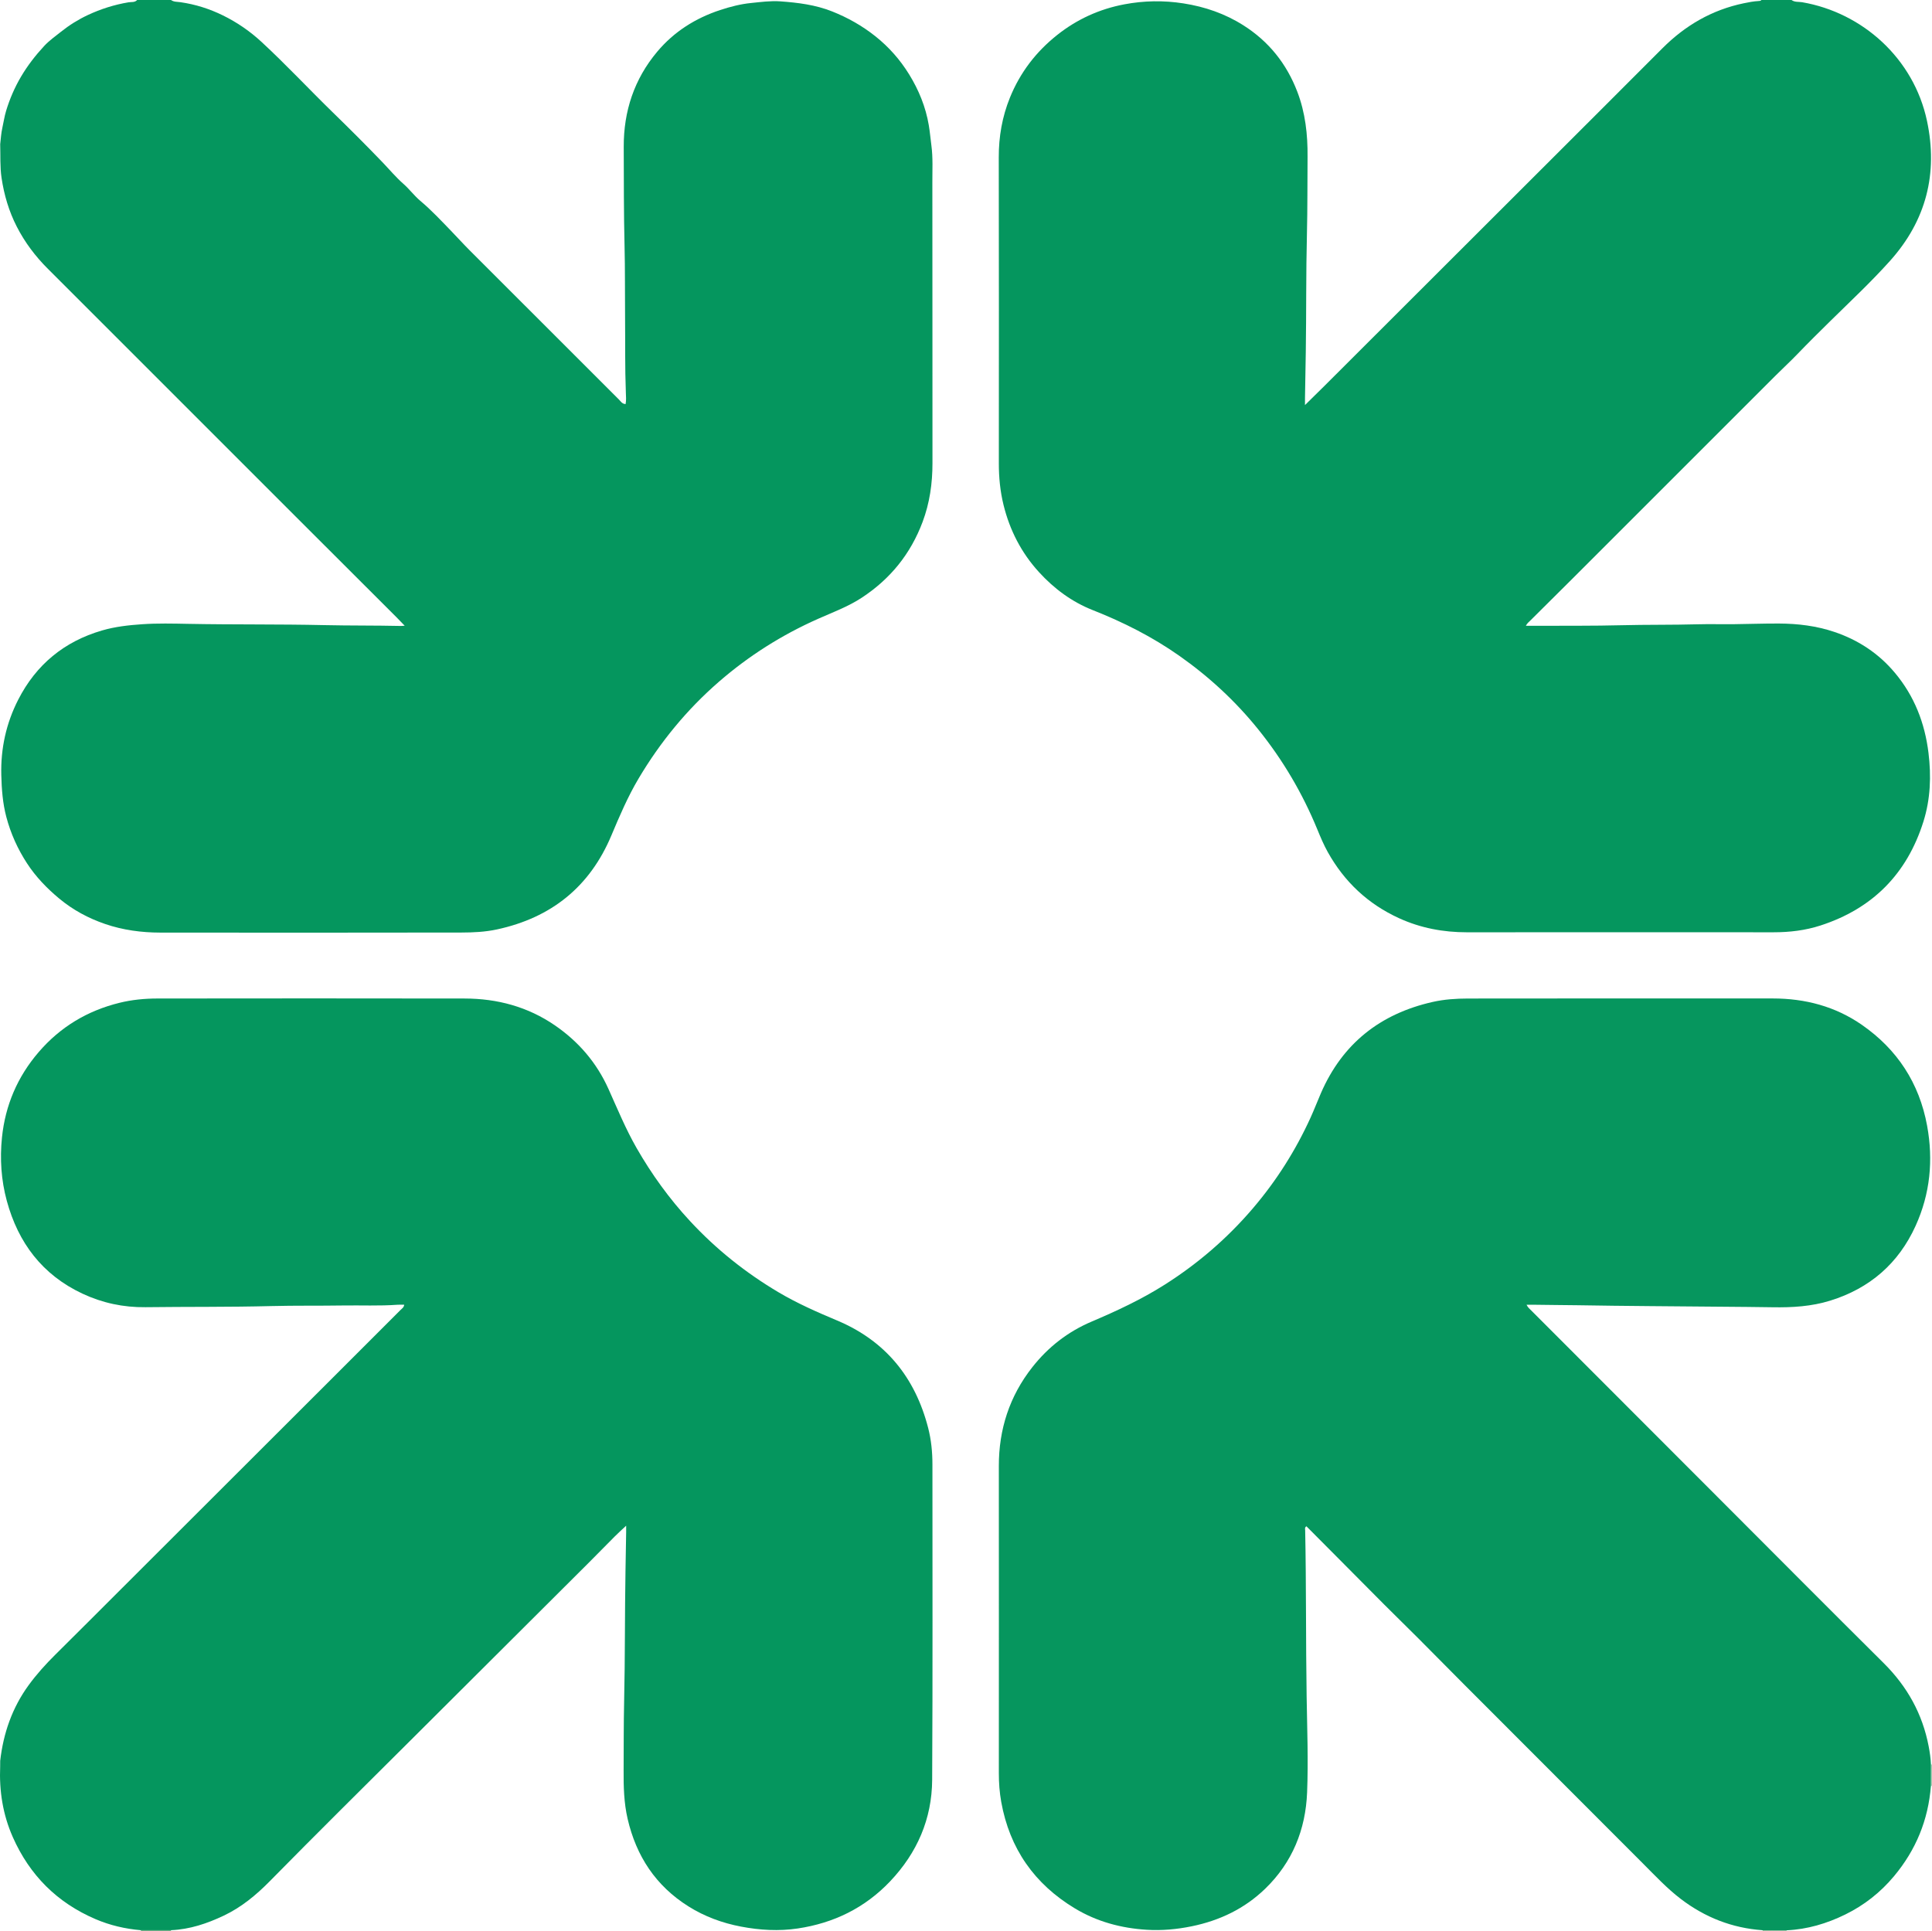 <?xml version="1.0" encoding="iso-8859-1"?>
<!-- Generator: Adobe Illustrator 27.0.0, SVG Export Plug-In . SVG Version: 6.00 Build 0)  -->
<svg version="1.1" id="Layer_1" xmlns="http://www.w3.org/2000/svg" xmlns:xlink="http://www.w3.org/1999/xlink" x="0px" y="0px"
	 viewBox="0 0 1540.34 1540" style="enable-background:new 0 0 1540.34 1540;" xml:space="preserve">
<g>
	<path style="fill:#05965E;" d="M136.34,0c2.231,1.622,5.007,1.39,7.463,1.739c11.913,1.695,23.273,5.299,33.947,10.552
		c11.163,5.493,21.376,12.46,30.673,21.047c19.701,18.197,37.955,37.822,57.149,56.511c13.324,12.973,26.501,26.109,39.375,39.527
		c5.512,5.745,10.647,11.911,16.616,17.16c4.867,4.279,8.697,9.54,13.601,13.661c8.814,7.407,16.628,15.81,24.595,24.04
		c4.956,5.12,9.743,10.42,14.788,15.466c39.659,39.666,79.318,79.333,119.009,118.966c1.351,1.349,2.334,3.318,5.202,3.556
		c0.614-3.028,0.34-6.12,0.224-9.141c-0.774-20.155-0.439-40.319-0.626-60.479c-0.175-18.832,0.052-37.673-0.413-56.497
		c-0.651-26.326-0.545-52.653-0.651-78.979c-0.115-28.441,8.338-54.067,26.744-75.962c13.385-15.922,30.397-26.659,50.125-33.16
		c8.068-2.658,16.286-4.784,24.721-5.622c7.729-0.767,15.488-1.853,23.29-1.294c14.072,1.008,28.036,2.759,41.268,8.022
		c12.474,4.961,24.021,11.464,34.595,19.9c10.748,8.574,19.632,18.682,26.773,30.253c7.714,12.499,13.233,25.963,15.701,40.594
		c0.904,5.357,1.351,10.747,2.064,16.087c1.31,9.816,0.759,19.579,0.773,29.348c0.108,74.666,0.02,149.332,0.09,223.998
		c0.015,16.112-2.199,31.749-7.882,46.908c-9.556,25.491-25.782,45.498-48.504,60.401c-10.928,7.167-23.115,11.629-34.943,16.888
		c-28.767,12.788-55.079,29.403-78.883,50.072c-25.644,22.267-46.854,48.15-64.143,77.296c-8.579,14.463-15.16,29.889-21.668,45.369
		c-17.212,40.944-47.951,65.561-91.225,74.877c-9.345,2.012-18.838,2.456-28.287,2.473c-79.999,0.145-159.998,0.119-239.998,0.051
		c-15.032-0.013-29.861-1.984-44.121-6.873c-13.365-4.582-25.65-11.171-36.612-20.304c-9.865-8.219-18.664-17.345-25.643-28.071
		c-7.45-11.451-13.019-23.775-16.519-37.093c-2.882-10.965-3.69-22.042-3.976-33.281c-0.539-21.205,3.888-41.303,13.501-60.121
		c14.286-27.968,36.652-46.383,66.872-55.184c10.421-3.035,21.028-4.202,31.871-4.949c12.324-0.85,24.594-0.542,36.858-0.306
		c36.154,0.695,72.319,0.201,108.464,1.008c20.326,0.453,40.65,0.216,60.971,0.667c0.8,0.018,1.602-0.097,3.083-0.195
		c-2.549-2.631-4.681-4.894-6.88-7.091c-26.756-26.732-53.535-53.443-80.283-80.183c-47.613-47.598-95.209-95.213-142.812-142.821
		c-18.148-18.15-36.272-36.324-54.457-54.437c-10.007-9.967-18.414-21.119-24.844-33.679c-6.26-12.228-10.103-25.23-12.135-38.848
		c-1.336-8.955-0.792-17.912-1.087-26.869c0.506-4.376,0.737-8.725,1.718-13.118c1.001-4.482,1.689-9.206,3.009-13.548
		c2.882-9.481,6.814-18.621,11.891-27.223c5.232-8.863,11.484-16.933,18.462-24.453c4.012-4.323,8.83-7.717,13.431-11.378
		c6.637-5.282,13.767-9.741,21.391-13.307c10.316-4.826,21.115-8.249,32.415-10.14c2.248-0.376,5,0.25,6.873-1.833
		C118.34,0,127.34,0,136.34,0z"/>
	<path style="fill:#05965E;" d="M1428.34,0c2.549,1.893,5.686,1.292,8.507,1.779c47.967,8.283,88.854,44.676,99.481,94.549
		c8.953,42.019-0.663,79.55-29.42,111.637c-15.008,16.745-31.463,32.126-47.495,47.894c-8.902,8.756-17.793,17.53-26.435,26.54
		c-5.542,5.777-11.441,11.17-17.093,16.825c-54.422,54.45-108.867,108.876-163.32,163.294
		c-10.726,10.719-21.521,21.367-32.26,32.073c-1.268,1.264-2.755,2.371-3.778,4.411c3.234,0,6.167,0.013,9.1-0.002
		c22.329-0.115,44.667,0.115,66.984-0.457c20.32-0.521,40.643-0.188,60.959-0.751c9.32-0.259,18.654,0.031,27.98-0.065
		c12.291-0.127,24.581-0.598,36.87-0.538c15.026,0.074,29.837,1.873,44.173,6.724c19.039,6.442,35.208,17.108,48.144,32.541
		c15.517,18.513,23.885,40.006,26.803,63.858c2.269,18.549,1.602,36.849-4.021,54.75c-13.103,41.717-40.498,69.417-82.1,82.913
		c-12.108,3.928-24.625,5.404-37.357,5.398c-81.488-0.038-162.977-0.057-244.465,0.009c-18.888,0.015-36.975-3.373-54.212-11.254
		c-24.758-11.319-43.542-29.003-56.773-52.707c-3.246-5.815-5.815-11.944-8.337-18.087c-11.826-28.802-27.47-55.359-46.986-79.602
		c-18.18-22.582-39.255-42.08-62.976-58.771c-21.468-15.105-44.664-26.841-69.028-36.45c-16.706-6.589-30.811-17.068-42.856-30.238
		c-14.072-15.385-23.36-33.409-28.336-53.656c-2.674-10.88-3.742-21.923-3.737-33.118c0.036-81.322,0.114-162.643-0.061-243.965
		c-0.036-16.543,2.702-32.387,8.899-47.67c8.122-20.033,20.834-36.623,37.742-50.025c15.799-12.523,33.676-20.639,53.436-24.376
		c15.638-2.958,31.367-3.228,47.177-0.758c17.138,2.678,33.13,8.187,47.811,17.501c20.243,12.843,34.399,30.594,42.944,52.897
		c6.402,16.71,8.349,34.133,8.188,51.894c-0.186,20.496,0.008,41-0.5,61.488c-0.776,31.32-0.436,62.645-0.909,93.964
		c-0.186,12.324-0.43,24.647-0.639,36.971c-0.027,1.595-0.004,3.191-0.004,5.569c5.653-5.564,10.767-10.535,15.813-15.573
		c54.597-54.515,109.187-109.037,163.771-163.565c35.132-35.095,70.291-70.164,105.358-105.323
		c18.201-18.248,39.551-30.673,64.905-35.932c3.906-0.81,7.818-1.573,11.815-1.786c0.817-0.044,1.679-0.031,2.242-0.811
		C1412.34,0,1420.34,0,1428.34,0z"/>
	<path style="fill:#73AF89;" d="M112.34,1540c0.107-0.322,0.072-0.628-0.104-0.917c8.064-0.005,16.127-0.011,24.191-0.016
		c-0.203,0.295-0.231,0.606-0.086,0.934C128.34,1540,120.34,1540,112.34,1540z"/>
	<path style="fill:#9BC2A6;" d="M1424.452,1539.166c-0.064,0.274-0.102,0.553-0.112,0.834c-6.333,0-12.667,0-19,0
		c0.068-0.307,0.042-0.606-0.078-0.896C1411.659,1539.124,1418.056,1539.145,1424.452,1539.166z"/>
	<path style="fill:#ABCBB3;" d="M1540.34,1424c-0.295,0.006-0.589,0.029-0.882,0.068c0.01-5.717,0.02-11.434,0.03-17.15
		c0.286,0.004,0.57,0.031,0.852,0.082C1540.34,1412.667,1540.34,1418.333,1540.34,1424z"/>
	<path style="fill:#06965E;" d="M1539.488,1406.918c-0.01,5.717-0.02,11.434-0.03,17.15c-2.104,27.136-11.932,51.047-29.413,71.967
		c-10.845,12.979-23.794,23.145-38.876,30.539c-14.71,7.212-30.214,11.846-46.716,12.591c-6.397-0.021-12.794-0.041-19.19-0.062
		c-24.231-1.71-45.872-10.208-65.145-24.89c-11.043-8.413-20.472-18.564-30.243-28.331c-47.738-47.716-95.42-95.487-143.102-143.259
		c-12.008-12.03-23.909-24.166-35.92-36.193c-9.063-9.076-18.263-18.014-27.329-27.088c-12.36-12.37-24.646-24.815-36.971-37.22
		c-8.315-8.37-16.641-16.728-24.984-25.113c-1.562,1.033-1.001,2.303-0.981,3.316c0.897,44.153,0.465,88.319,1.163,132.471
		c0.403,25.491,1.388,51.011,0.373,76.46c-1.18,29.599-11.751,55.795-33.395,76.741c-16.466,15.935-36.332,25.42-58.68,29.987
		c-11.802,2.412-23.747,3.505-35.723,2.768c-20.336-1.252-39.681-6.411-57.261-16.998c-32.319-19.462-52.119-47.686-58.802-84.946
		c-1.356-7.557-1.909-15.169-1.907-22.846c0.024-81.664,0.059-163.328-0.008-244.992c-0.024-29.292,8.496-55.638,26.62-78.718
		c12.674-16.14,28.428-28.406,47.353-36.446c20.057-8.52,39.764-17.708,58.213-29.407c26.491-16.798,49.992-37.037,70.362-60.905
		c18.798-22.026,34.137-46.253,46.107-72.604c2.882-6.346,5.365-12.872,8.144-19.266c17.174-39.516,47.249-63.237,89.003-72.686
		c9.318-2.108,18.797-2.728,28.262-2.741c80.997-0.114,161.995-0.08,242.992-0.056c25.76,0.007,49.817,6.298,71.078,21.074
		c28.205,19.601,45.713,46.44,51.947,80.349c5.066,27.553,2.447,54.38-9.19,79.946c-13.642,29.972-36.471,49.755-67.971,59.56
		c-14.988,4.665-30.351,5.568-45.891,5.303c-13.492-0.23-26.987-0.305-40.481-0.432c-38.488-0.362-76.979-0.532-115.462-1.186
		c-11.633-0.198-23.265-0.168-34.896-0.396c-1.618-0.032-3.236-0.005-5.467-0.005c1.09,2.257,2.533,3.365,3.762,4.596
		c50.519,50.592,101.05,101.171,151.581,151.751c43.11,43.152,86.101,86.422,129.388,129.396
		c18.762,18.625,30.973,40.513,35.897,66.473C1538.601,1397.314,1539.31,1402.083,1539.488,1406.918z"/>
	<path style="fill:#05965E;" d="M136.426,1539.066c-8.064,0.005-16.127,0.011-24.191,0.016c-12.485-1.077-24.548-3.88-36.089-8.825
		c-30.597-13.111-52.48-35.018-65.936-65.396c-7.956-17.962-10.902-36.837-10.077-56.379c0.063-1.492,0.023-2.989,0.031-4.483
		c2.514-22.046,9.601-42.408,22.755-60.408c6.284-8.6,13.413-16.508,20.994-24.021c18.347-18.181,36.591-36.466,54.869-54.717
		c54.126-54.049,108.249-108.101,162.371-162.155c19.455-19.431,38.909-38.863,58.334-58.324c1.004-1.006,2.435-1.747,2.796-4.019
		c-1.867,0-3.628-0.11-5.371,0.017c-14.476,1.057-28.976,0.355-43.462,0.582c-18.994,0.298-38.001-0.019-56.989,0.467
		c-33.484,0.857-66.973,0.483-100.457,0.902c-17.548,0.22-34.405-3.36-50.281-10.806c-31.916-14.97-51.176-40.434-60.307-74.016
		c-4.507-16.575-5.581-33.575-3.846-50.526c2.62-25.604,12.359-48.409,29.264-68.066c17.279-20.093,38.87-33.015,64.482-39.315
		c9.888-2.432,20.028-3.406,30.183-3.416c81.659-0.081,163.318-0.145,244.977,0.012c26.016,0.05,50.325,6.543,71.998,21.446
		c18.803,12.93,33.193,29.69,42.574,50.509c7.164,15.898,13.775,32.039,22.468,47.213c12.045,21.025,26.146,40.51,42.629,58.299
		c20.749,22.393,44.33,41.229,70.564,56.768c14.898,8.824,30.697,15.781,46.643,22.475c38.647,16.222,62.251,45.413,72.626,85.611
		c2.453,9.504,3.427,19.308,3.424,29.168c-0.022,83.825,0.264,167.652-0.211,251.475c-0.177,31.188-11.981,58.264-33.519,80.969
		c-20.122,21.212-44.976,33.3-73.647,37.581c-15.07,2.25-30.166,1.377-45.175-1.48c-15.019-2.859-29.088-8.027-42.034-16.172
		c-26.042-16.384-41.566-40.078-48.435-69.78c-2.948-12.748-3.269-25.706-3.183-38.702c0.122-18.331-0.015-36.668,0.405-54.992
		c0.797-34.82,0.484-69.648,1.092-104.465c0.177-10.157,0.372-20.316,0.523-30.475c0.021-1.418,0.003-2.836,0.003-5.112
		c-3.399,3.198-6.222,5.72-8.894,8.393c-6.946,6.949-13.782,14.007-20.738,20.946c-46.716,46.598-93.462,93.167-140.18,139.763
		c-38.111,38.011-76.427,75.822-114.152,114.214c-11.006,11.201-22.761,20.928-36.86,27.624
		C165.134,1533.763,151.311,1538.441,136.426,1539.066z"/>
</g>
</svg>
